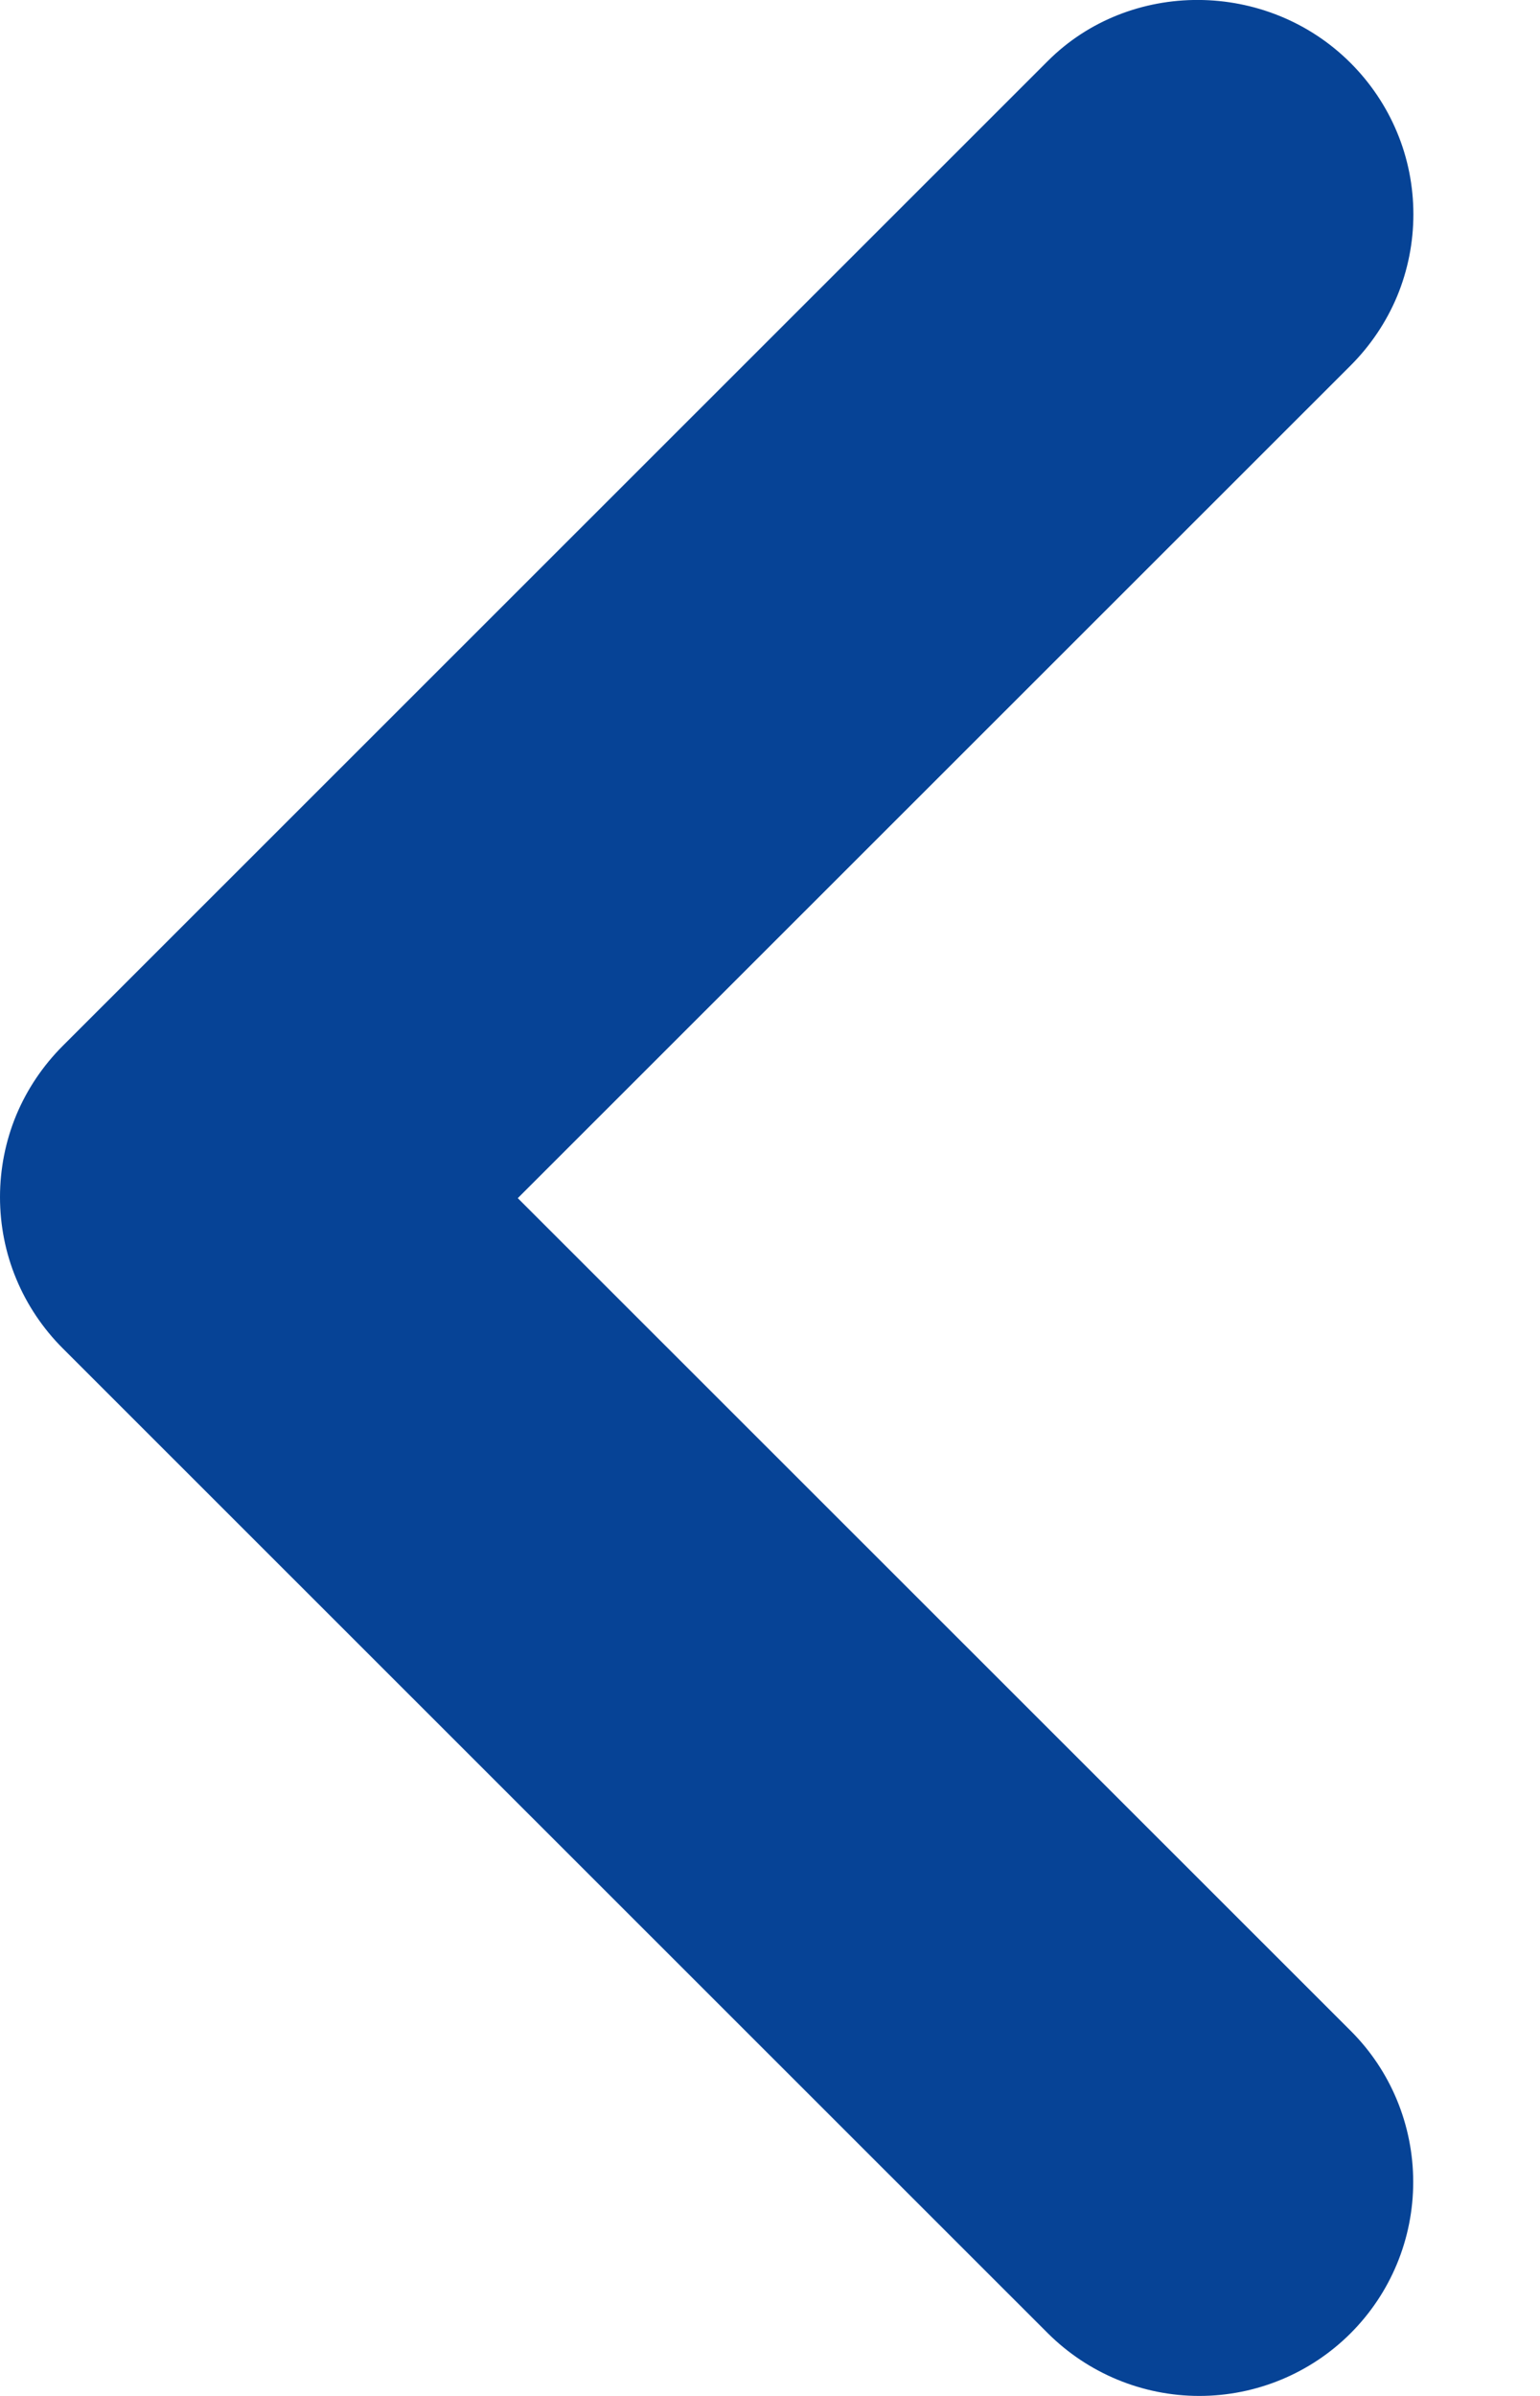 <svg width="9" height="14" viewBox="0 0 9 14" fill="none" xmlns="http://www.w3.org/2000/svg">
<path d="M7.893 0.368C8.009 0.484 8.102 0.622 8.165 0.774C8.228 0.925 8.26 1.088 8.26 1.252C8.26 1.416 8.228 1.579 8.165 1.731C8.102 1.882 8.009 2.02 7.893 2.136L3.026 7.001L7.893 11.866C8.128 12.1 8.259 12.418 8.259 12.75C8.259 13.082 8.128 13.399 7.893 13.634C7.659 13.868 7.341 14 7.009 14C6.677 14 6.359 13.868 6.124 13.634L0.367 7.879C0.251 7.763 0.158 7.625 0.095 7.473C0.032 7.322 1.04904e-05 7.159 1.04904e-05 6.995C1.04904e-05 6.831 0.032 6.668 0.095 6.516C0.158 6.365 0.251 6.227 0.367 6.111L6.124 0.356C6.601 -0.121 7.404 -0.121 7.893 0.368Z" fill="#064396"/>
</svg>
